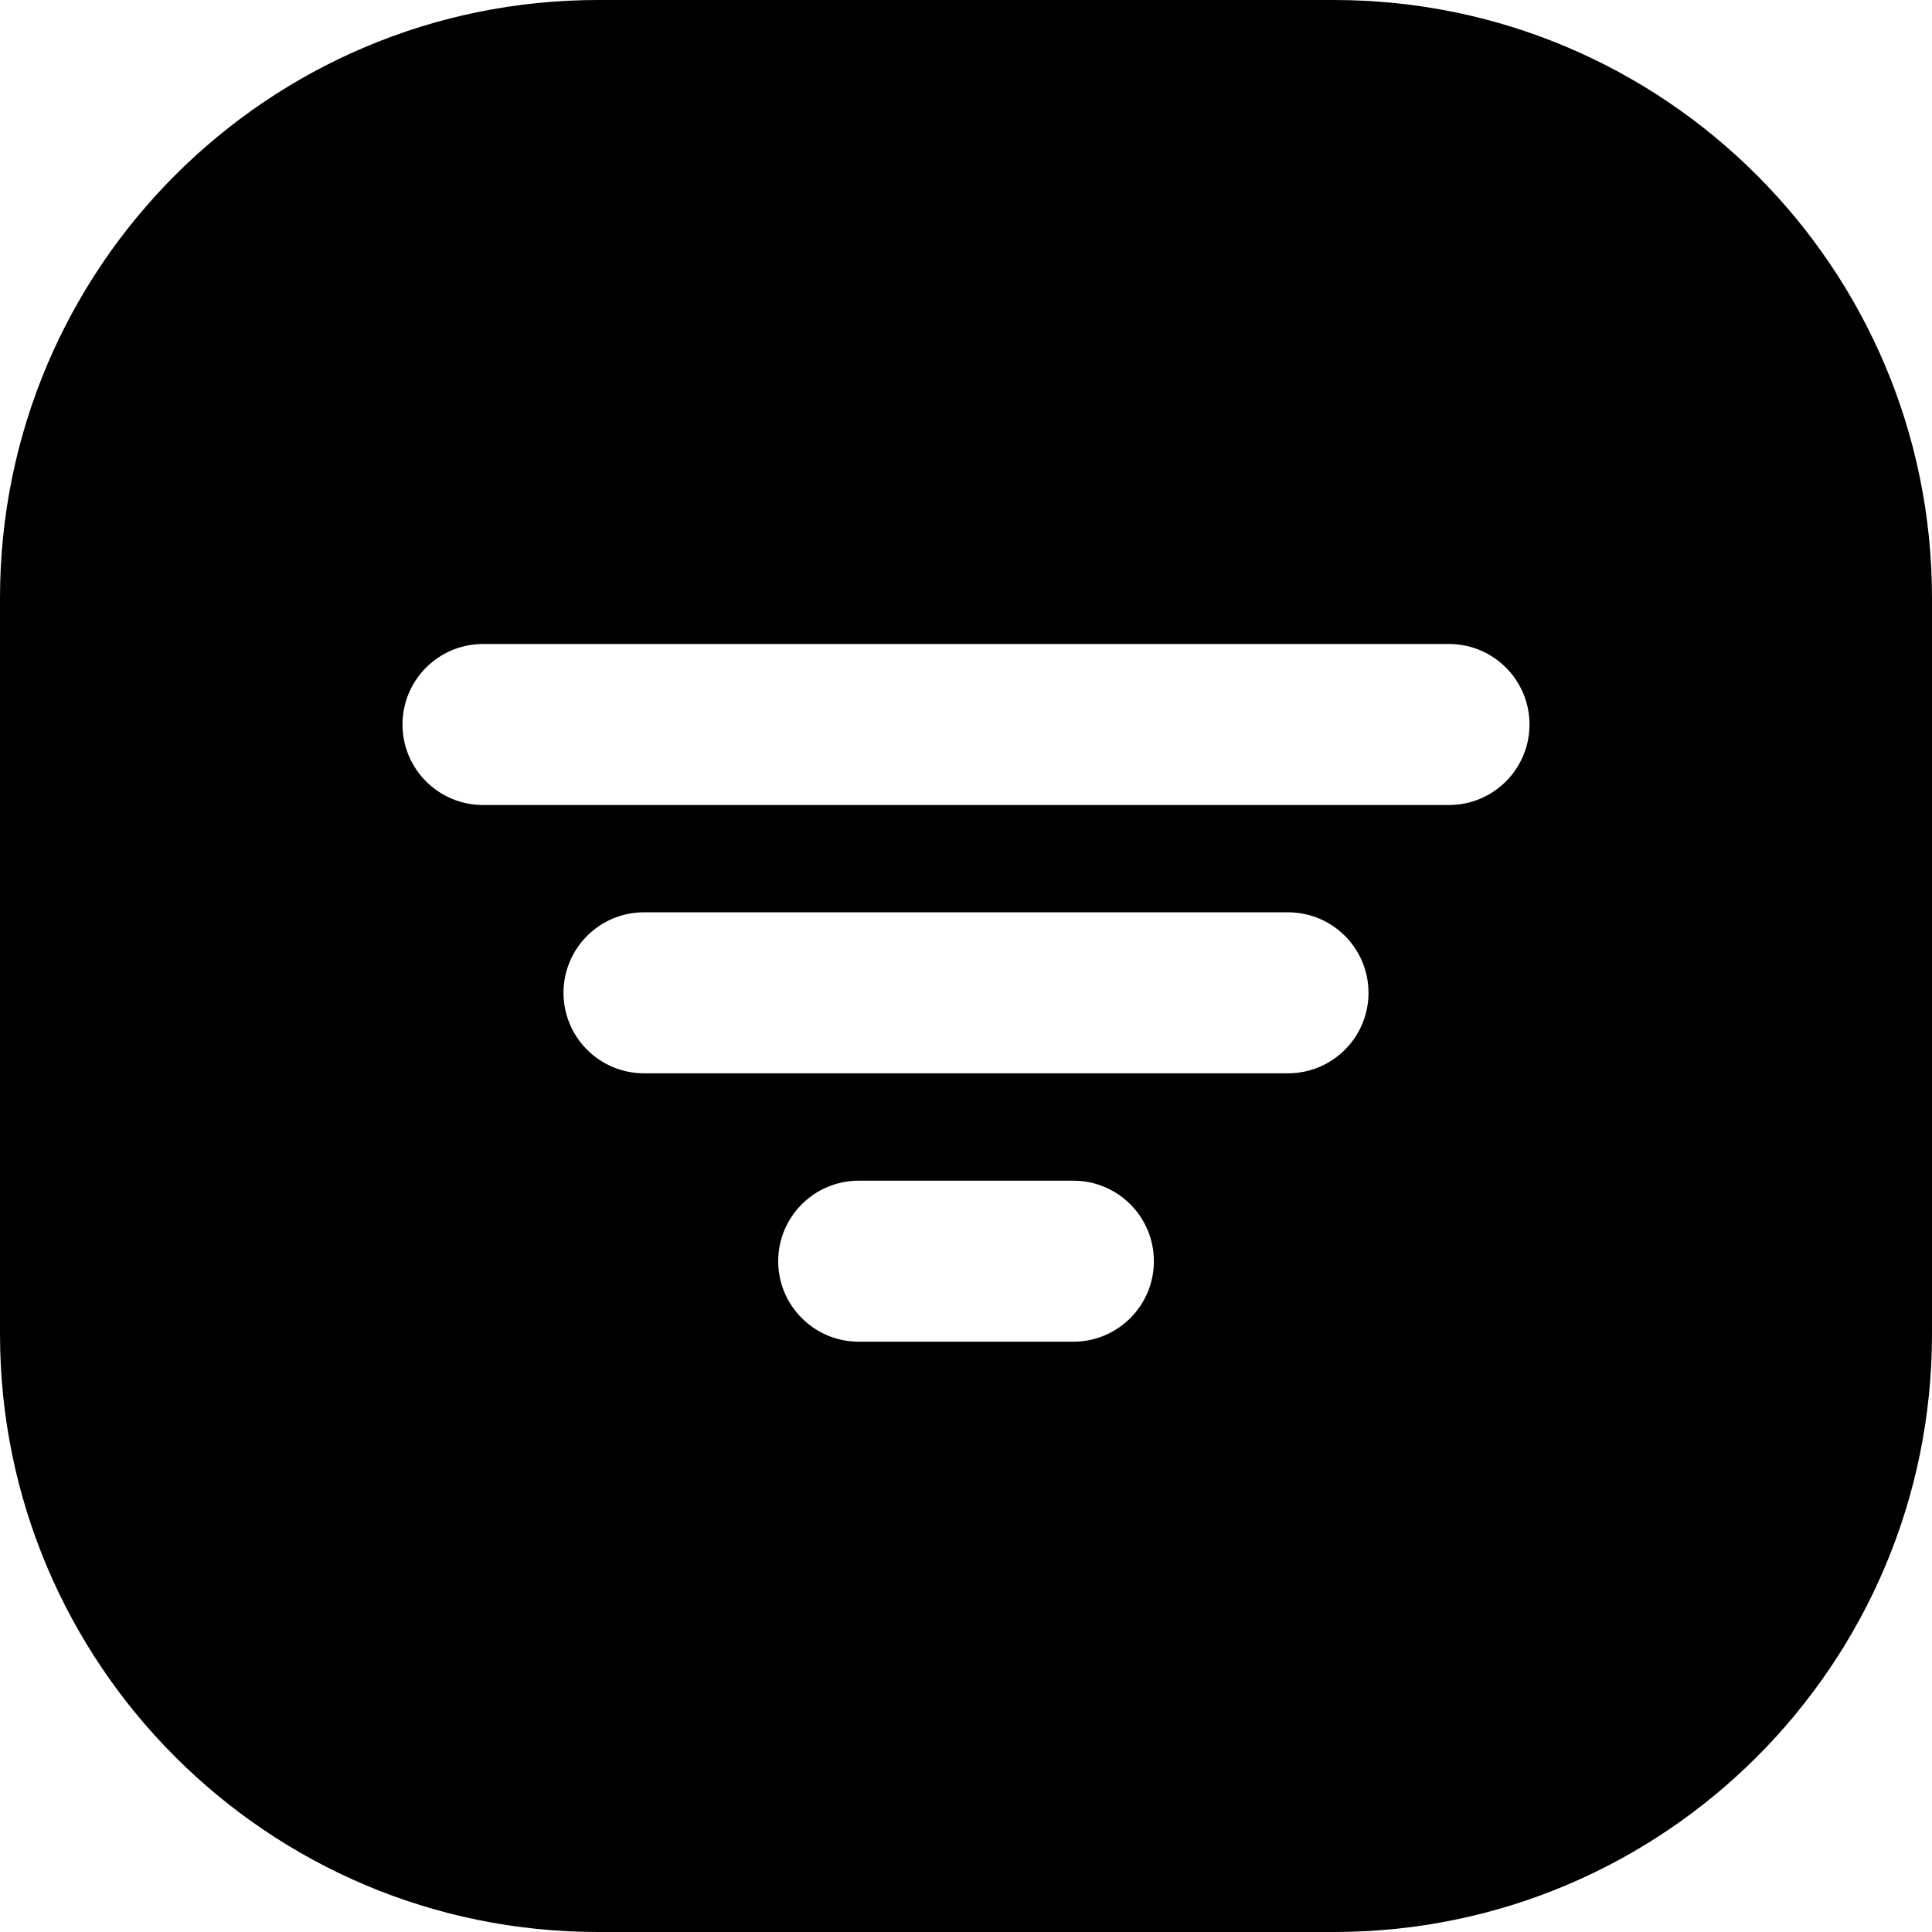 <svg width="24" height="24" viewBox="0 0 24 24" fill="none" xmlns="http://www.w3.org/2000/svg">
<path d="M7.429 0C3.326 0 0 3.326 0 7.429V16.571C0 20.674 3.326 24 7.429 24H16.571C20.674 24 24 20.674 24 16.571V7.429C24 3.326 20.674 0 16.571 0H7.429ZM6 8H18C18.552 8 19 8.448 19 9C19 9.552 18.552 10 18 10H6C5.448 10 5 9.552 5 9C5 8.448 5.448 8 6 8ZM7 12.333C7 11.781 7.448 11.333 8 11.333H16C16.553 11.333 17 11.781 17 12.333C17 12.885 16.553 13.333 16 13.333H8C7.448 13.333 7 12.885 7 12.333ZM10.667 14.667H13.334C13.886 14.667 14.334 15.115 14.334 15.667C14.334 16.219 13.886 16.667 13.334 16.667H10.667C10.115 16.667 9.667 16.219 9.667 15.667C9.667 15.115 10.115 14.667 10.667 14.667Z" fill="black"/>
</svg>
